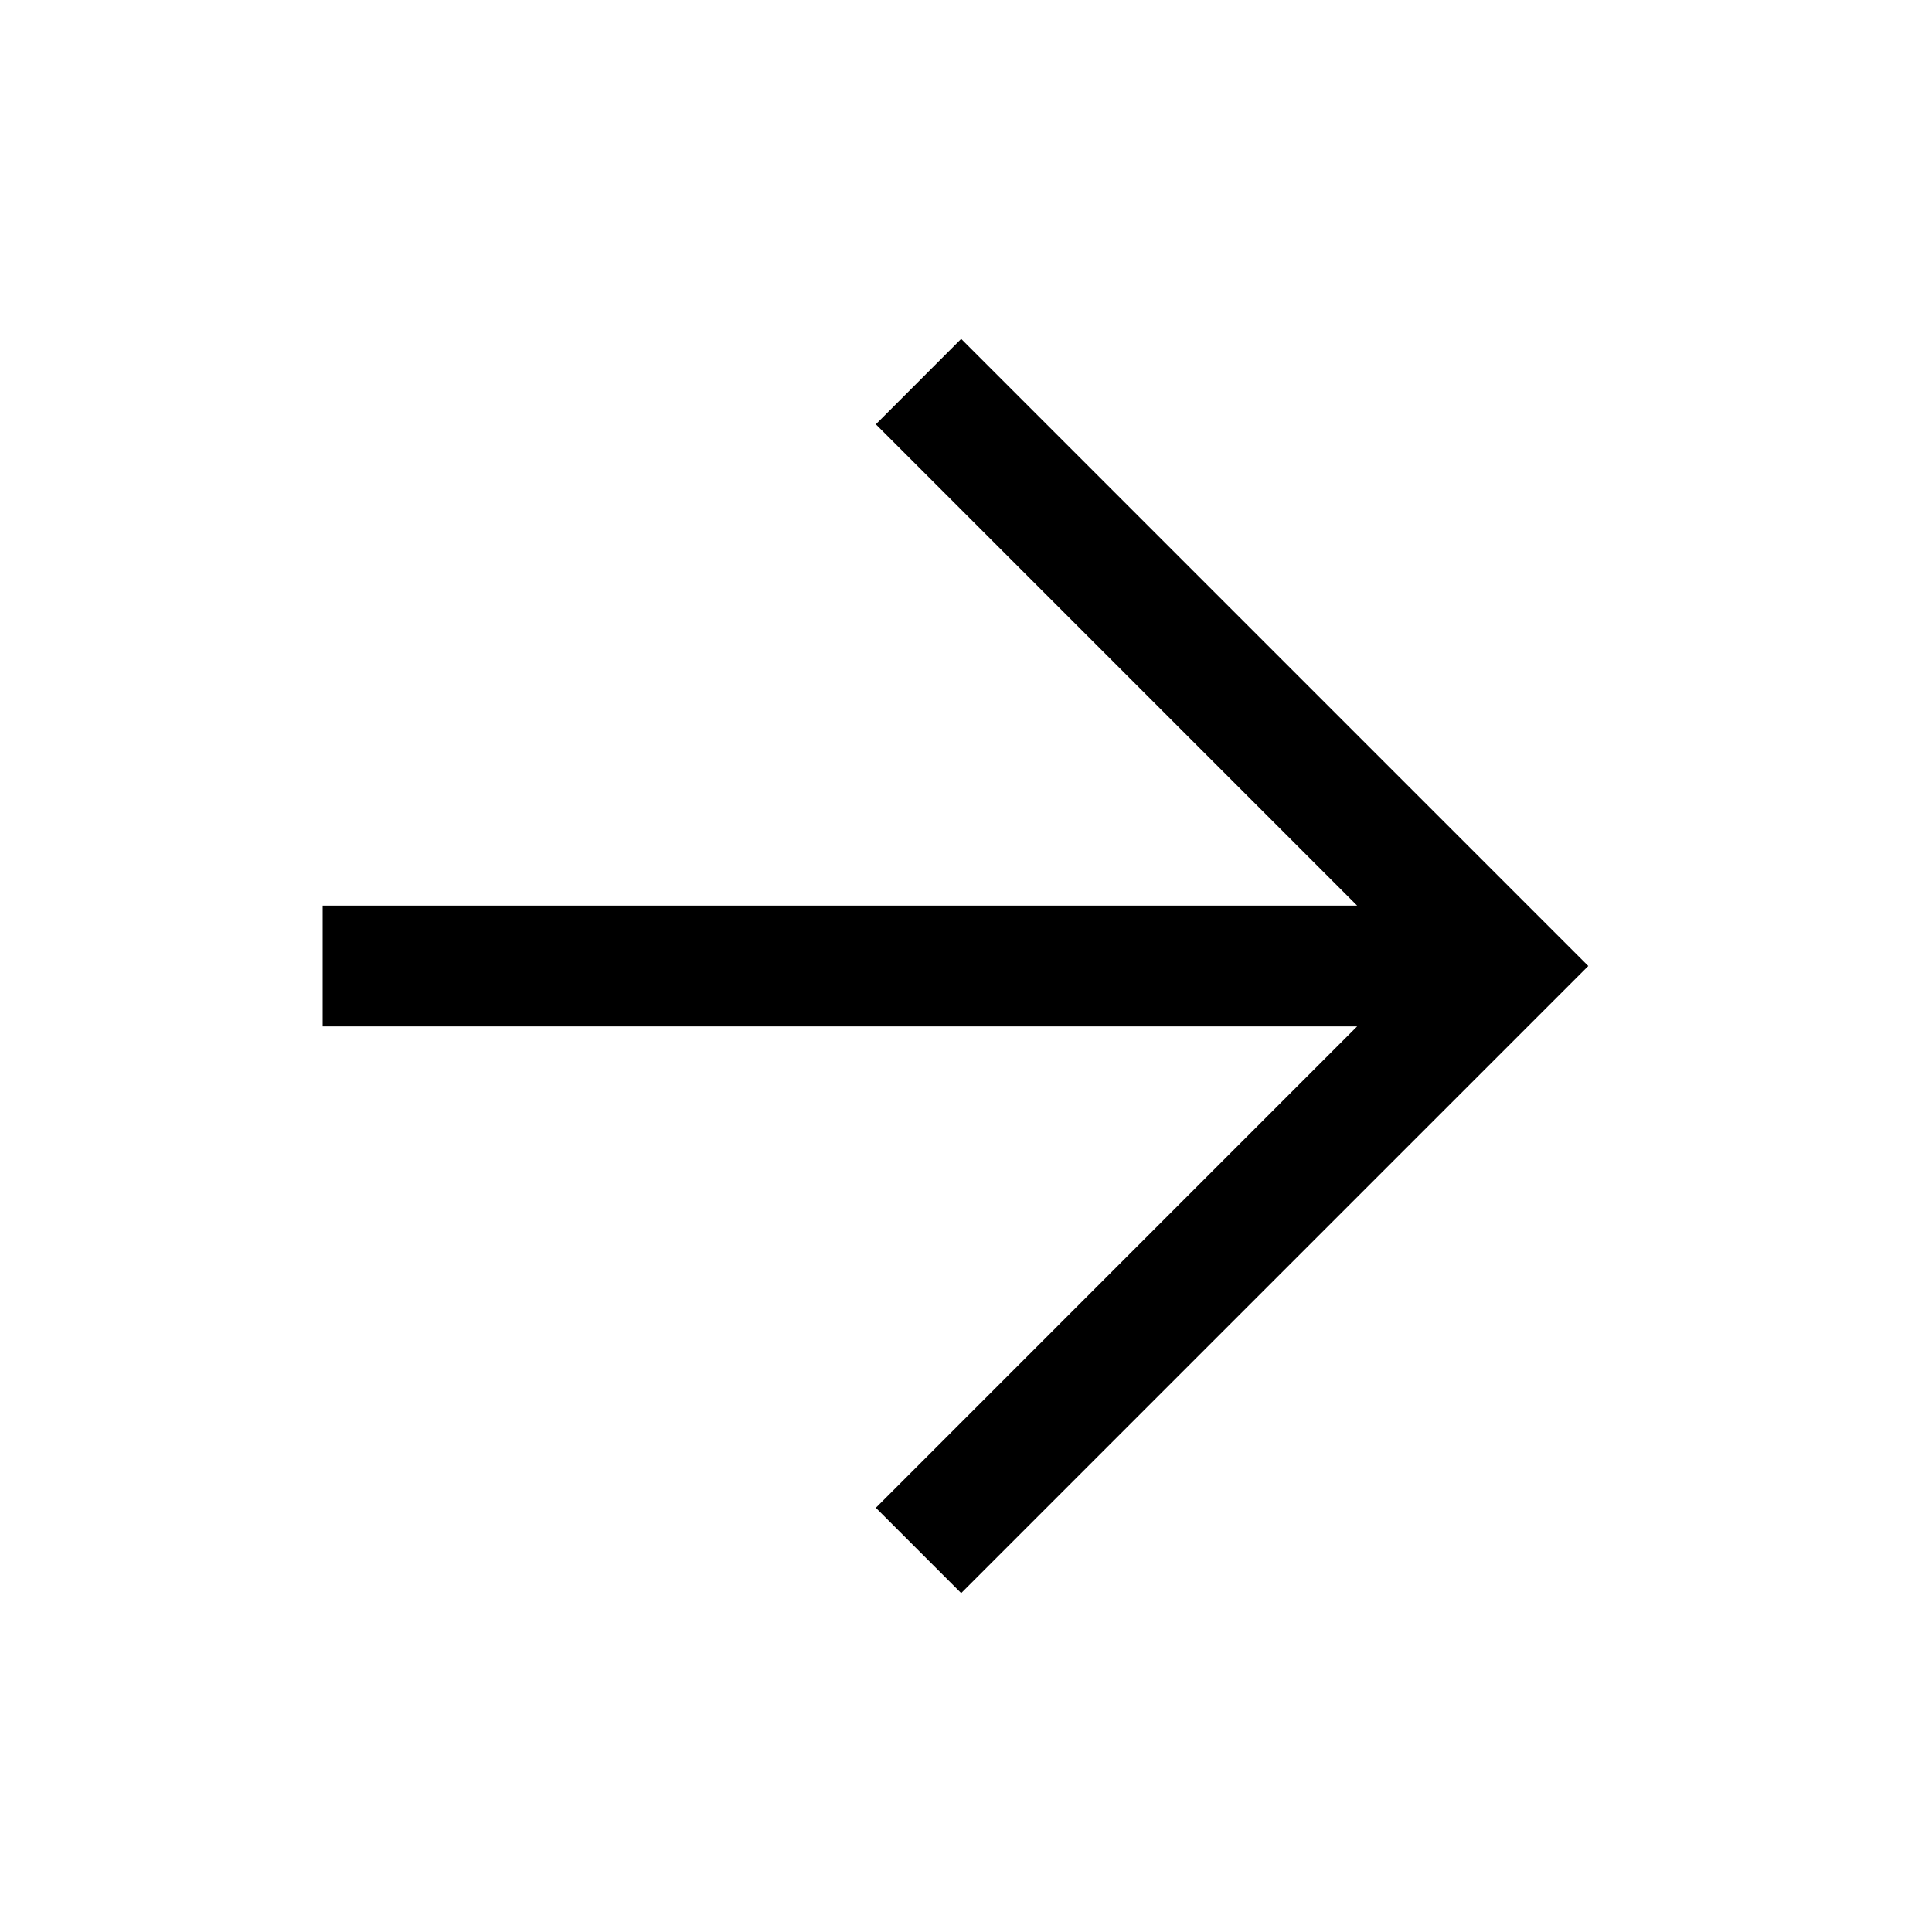 <svg width="24" height="24" viewBox="0 0 24 24" fill="none" xmlns="http://www.w3.org/2000/svg">
<path d="M11.94 4.21L10.88 5.271L16.859 11.25L4.008 11.25V12.75L16.859 12.75L10.88 18.73L11.94 19.79L19.73 12L11.94 4.21Z" fill="black"/>
</svg>
